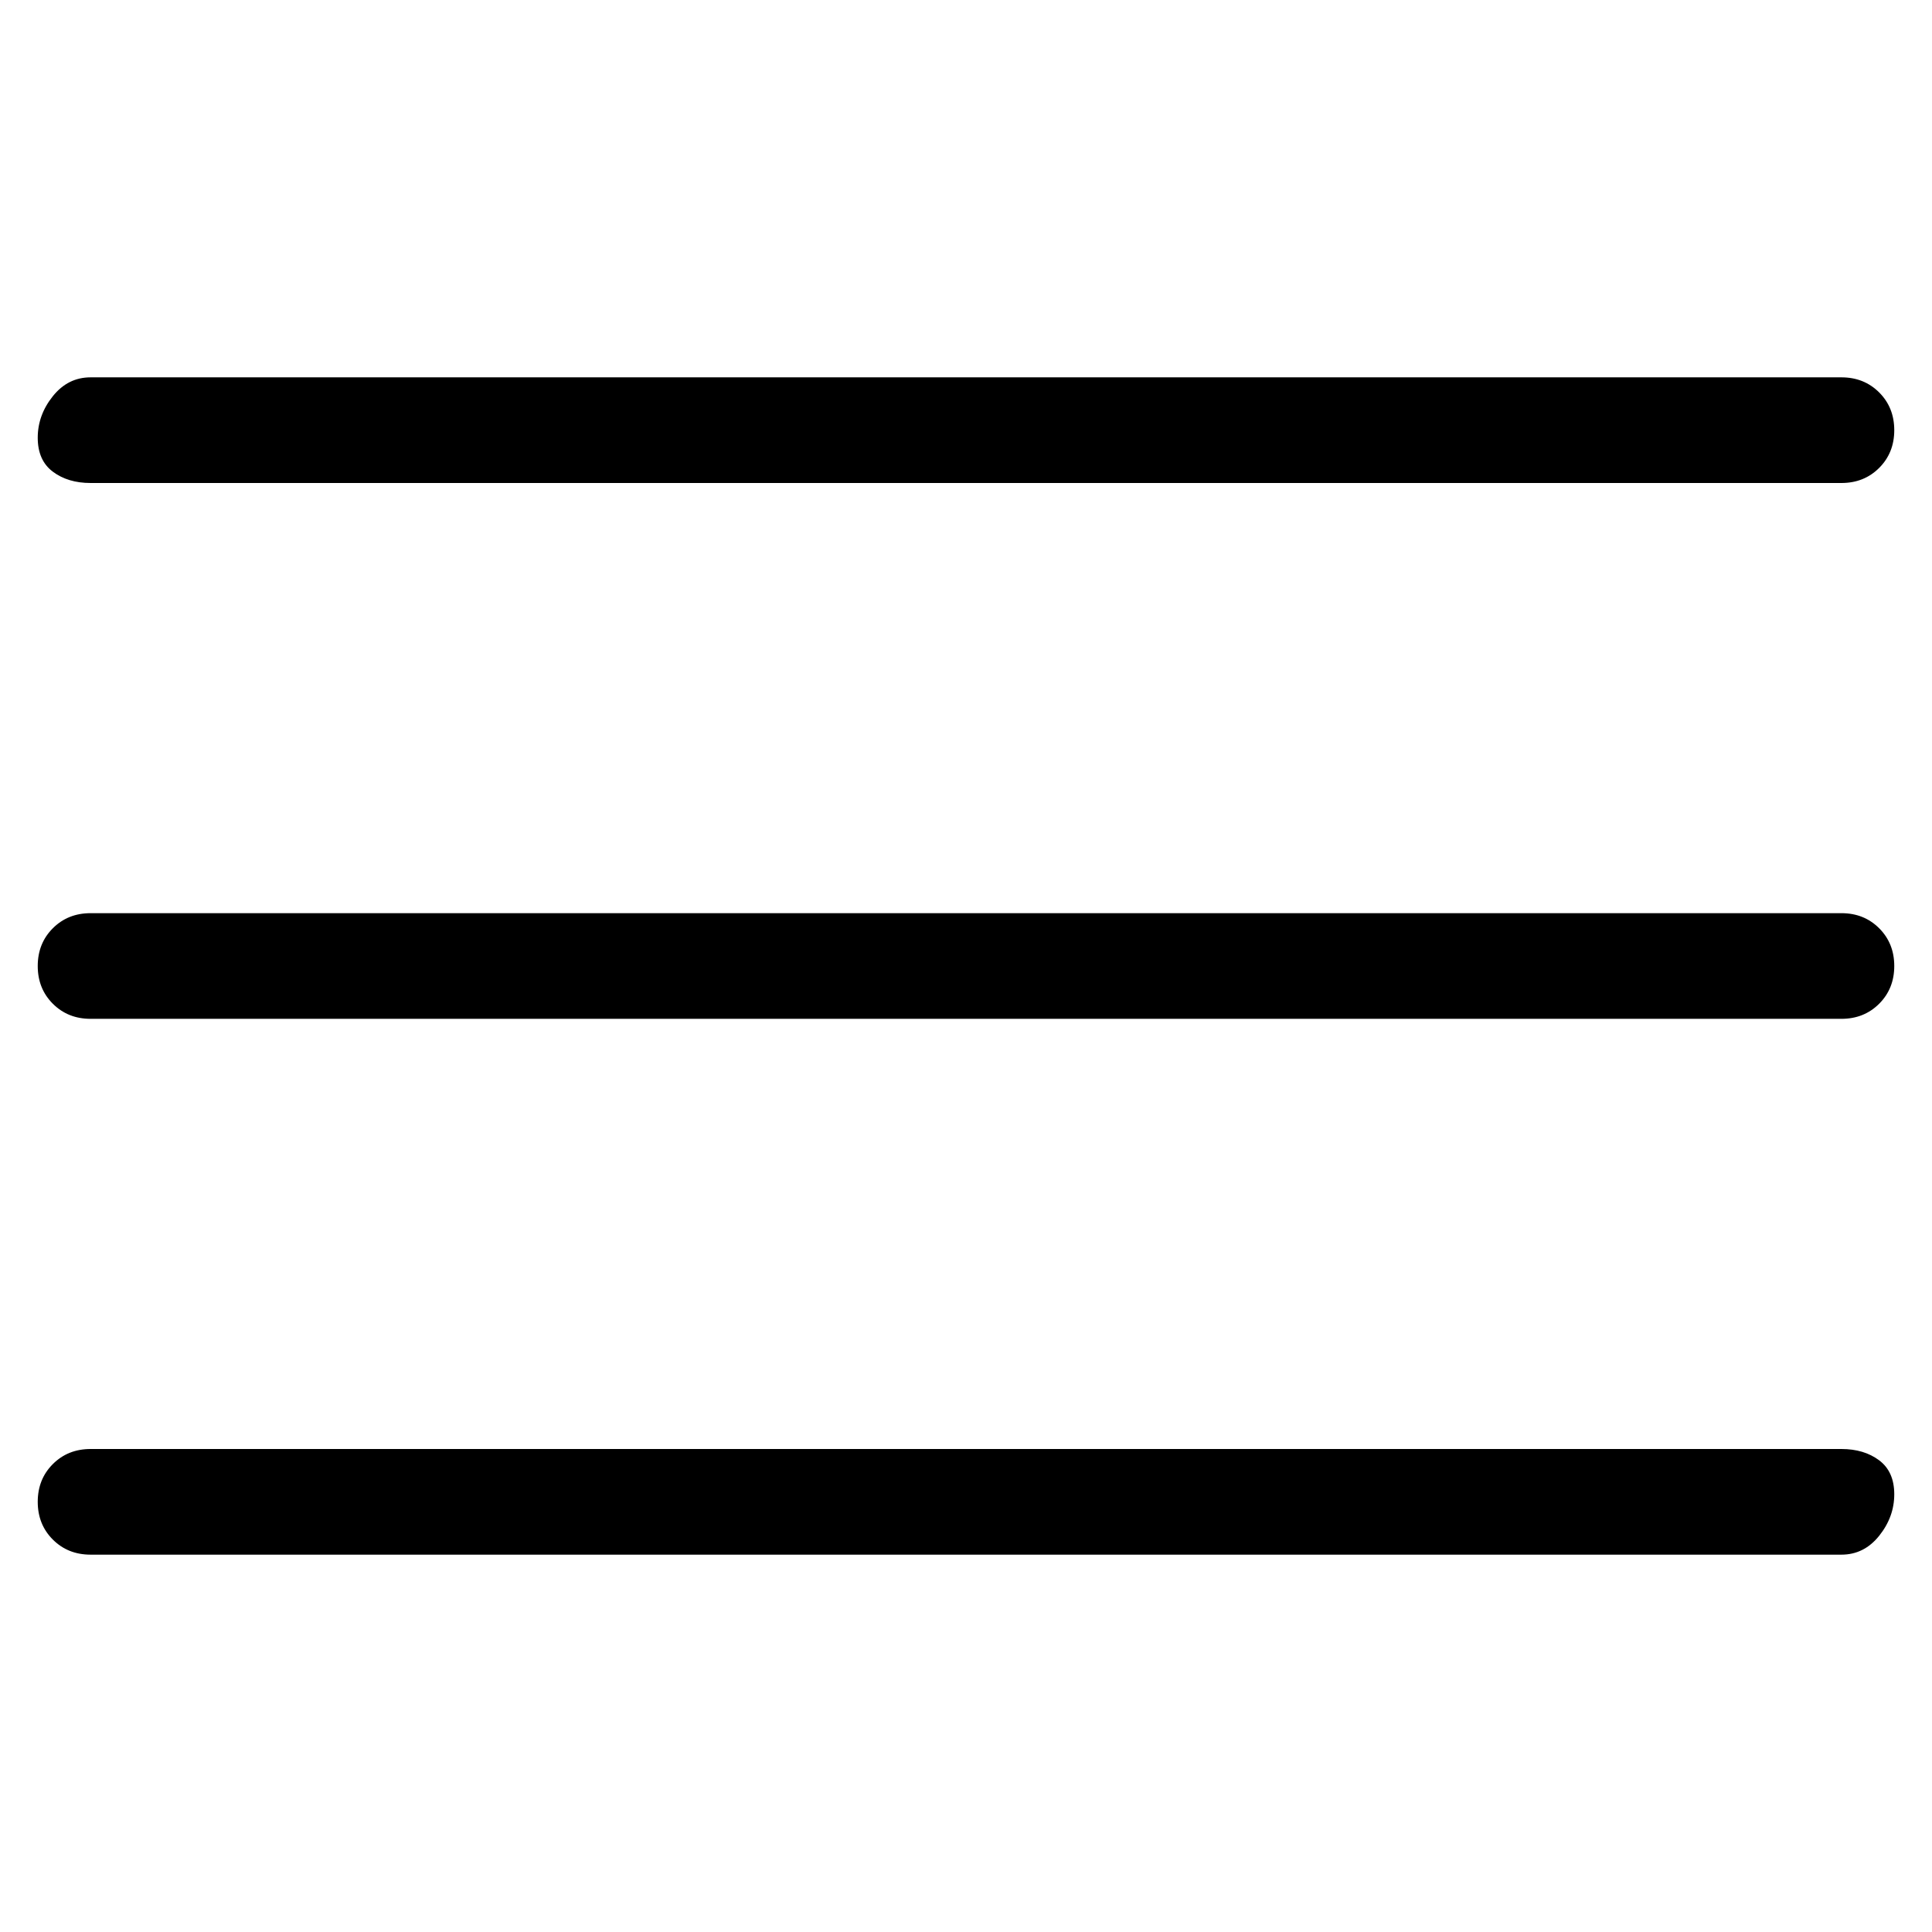 <svg viewBox="0 0 256 256" xmlns="http://www.w3.org/2000/svg">
  <path transform="scale(1, -1) translate(0, -256)" fill="currentColor" d="M244 135h-232q-3 0 -5 -2t-2 -5t2 -5t5 -2h232q3 0 5 2t2 5t-2 5t-5 2zM244 64h-232q-3 0 -5 -2t-2 -5t2 -5t5 -2h232q3 0 5 2.5t2 5.5t-2 4.5t-5 1.5zM12 192h232q3 0 5 2t2 5t-2 5t-5 2h-232q-3 0 -5 -2.5t-2 -5.5t2 -4.5t5 -1.5z" />
</svg>